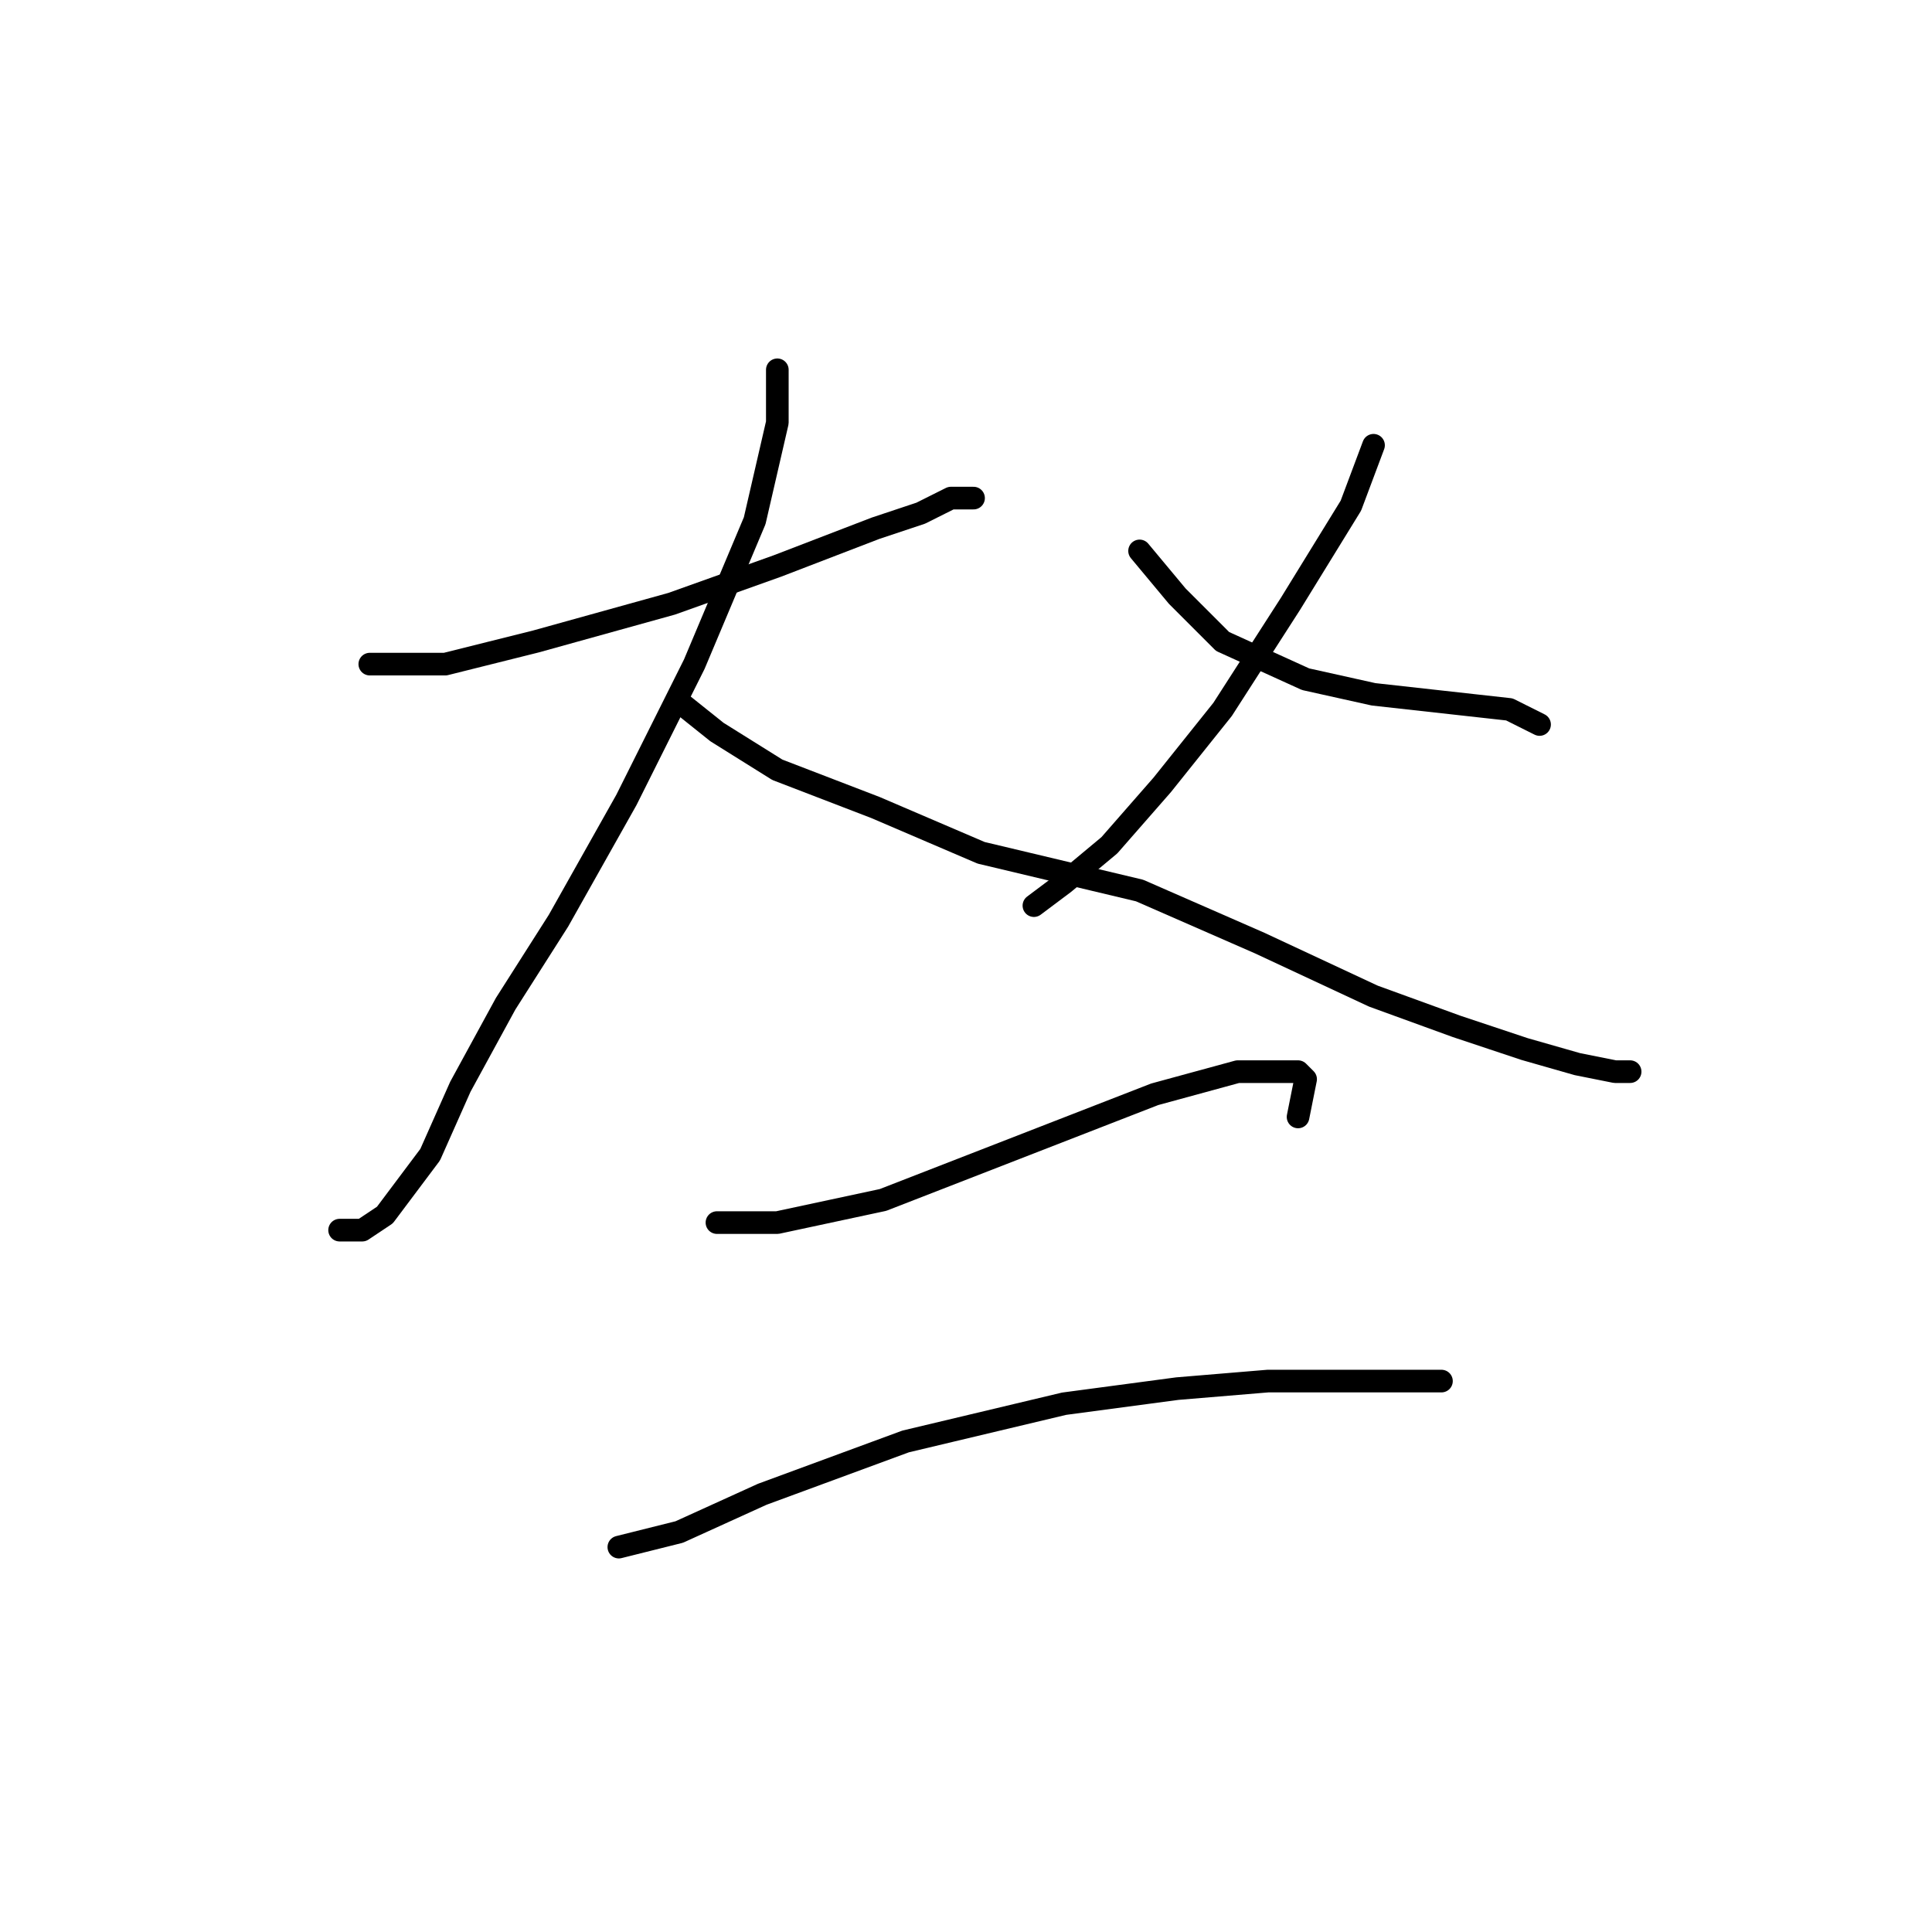 <?xml version="1.0" standalone="no"?>
    <svg width="256" height="256" xmlns="http://www.w3.org/2000/svg" version="1.1">
    <polyline stroke="black" stroke-width="3" stroke-linecap="round" fill="transparent" stroke-linejoin="round" points="49 88 59 88 71 85 89 80 103 75 116 70 122 68 126 66 128 66 129 66 129 66 " />
        <polyline stroke="black" stroke-width="3" stroke-linecap="round" fill="transparent" stroke-linejoin="round" points="103 49 103 56 100 69 92 88 83 106 74 122 67 133 61 144 57 153 54 157 51 161 48 163 45 163 45 163 " />
        <polyline stroke="black" stroke-width="3" stroke-linecap="round" fill="transparent" stroke-linejoin="round" points="90 93 95 97 103 102 116 107 130 113 151 118 167 125 182 132 193 136 202 139 209 141 214 142 216 142 216 142 " />
        <polyline stroke="black" stroke-width="3" stroke-linecap="round" fill="transparent" stroke-linejoin="round" points="182 59 179 67 171 80 162 94 154 104 147 112 141 117 137 120 137 120 " />
        <polyline stroke="black" stroke-width="3" stroke-linecap="round" fill="transparent" stroke-linejoin="round" points="151 73 156 79 162 85 173 90 182 92 191 93 200 94 204 96 204 96 " />
        <polyline stroke="black" stroke-width="3" stroke-linecap="round" fill="transparent" stroke-linejoin="round" points="95 162 103 162 117 159 135 152 153 145 164 142 170 142 172 142 173 143 172 148 172 148 " />
        <polyline stroke="black" stroke-width="3" stroke-linecap="round" fill="transparent" stroke-linejoin="round" points="82 205 90 203 101 198 120 191 141 186 156 184 168 183 177 183 183 183 187 183 190 183 191 183 191 183 " />
        </svg>